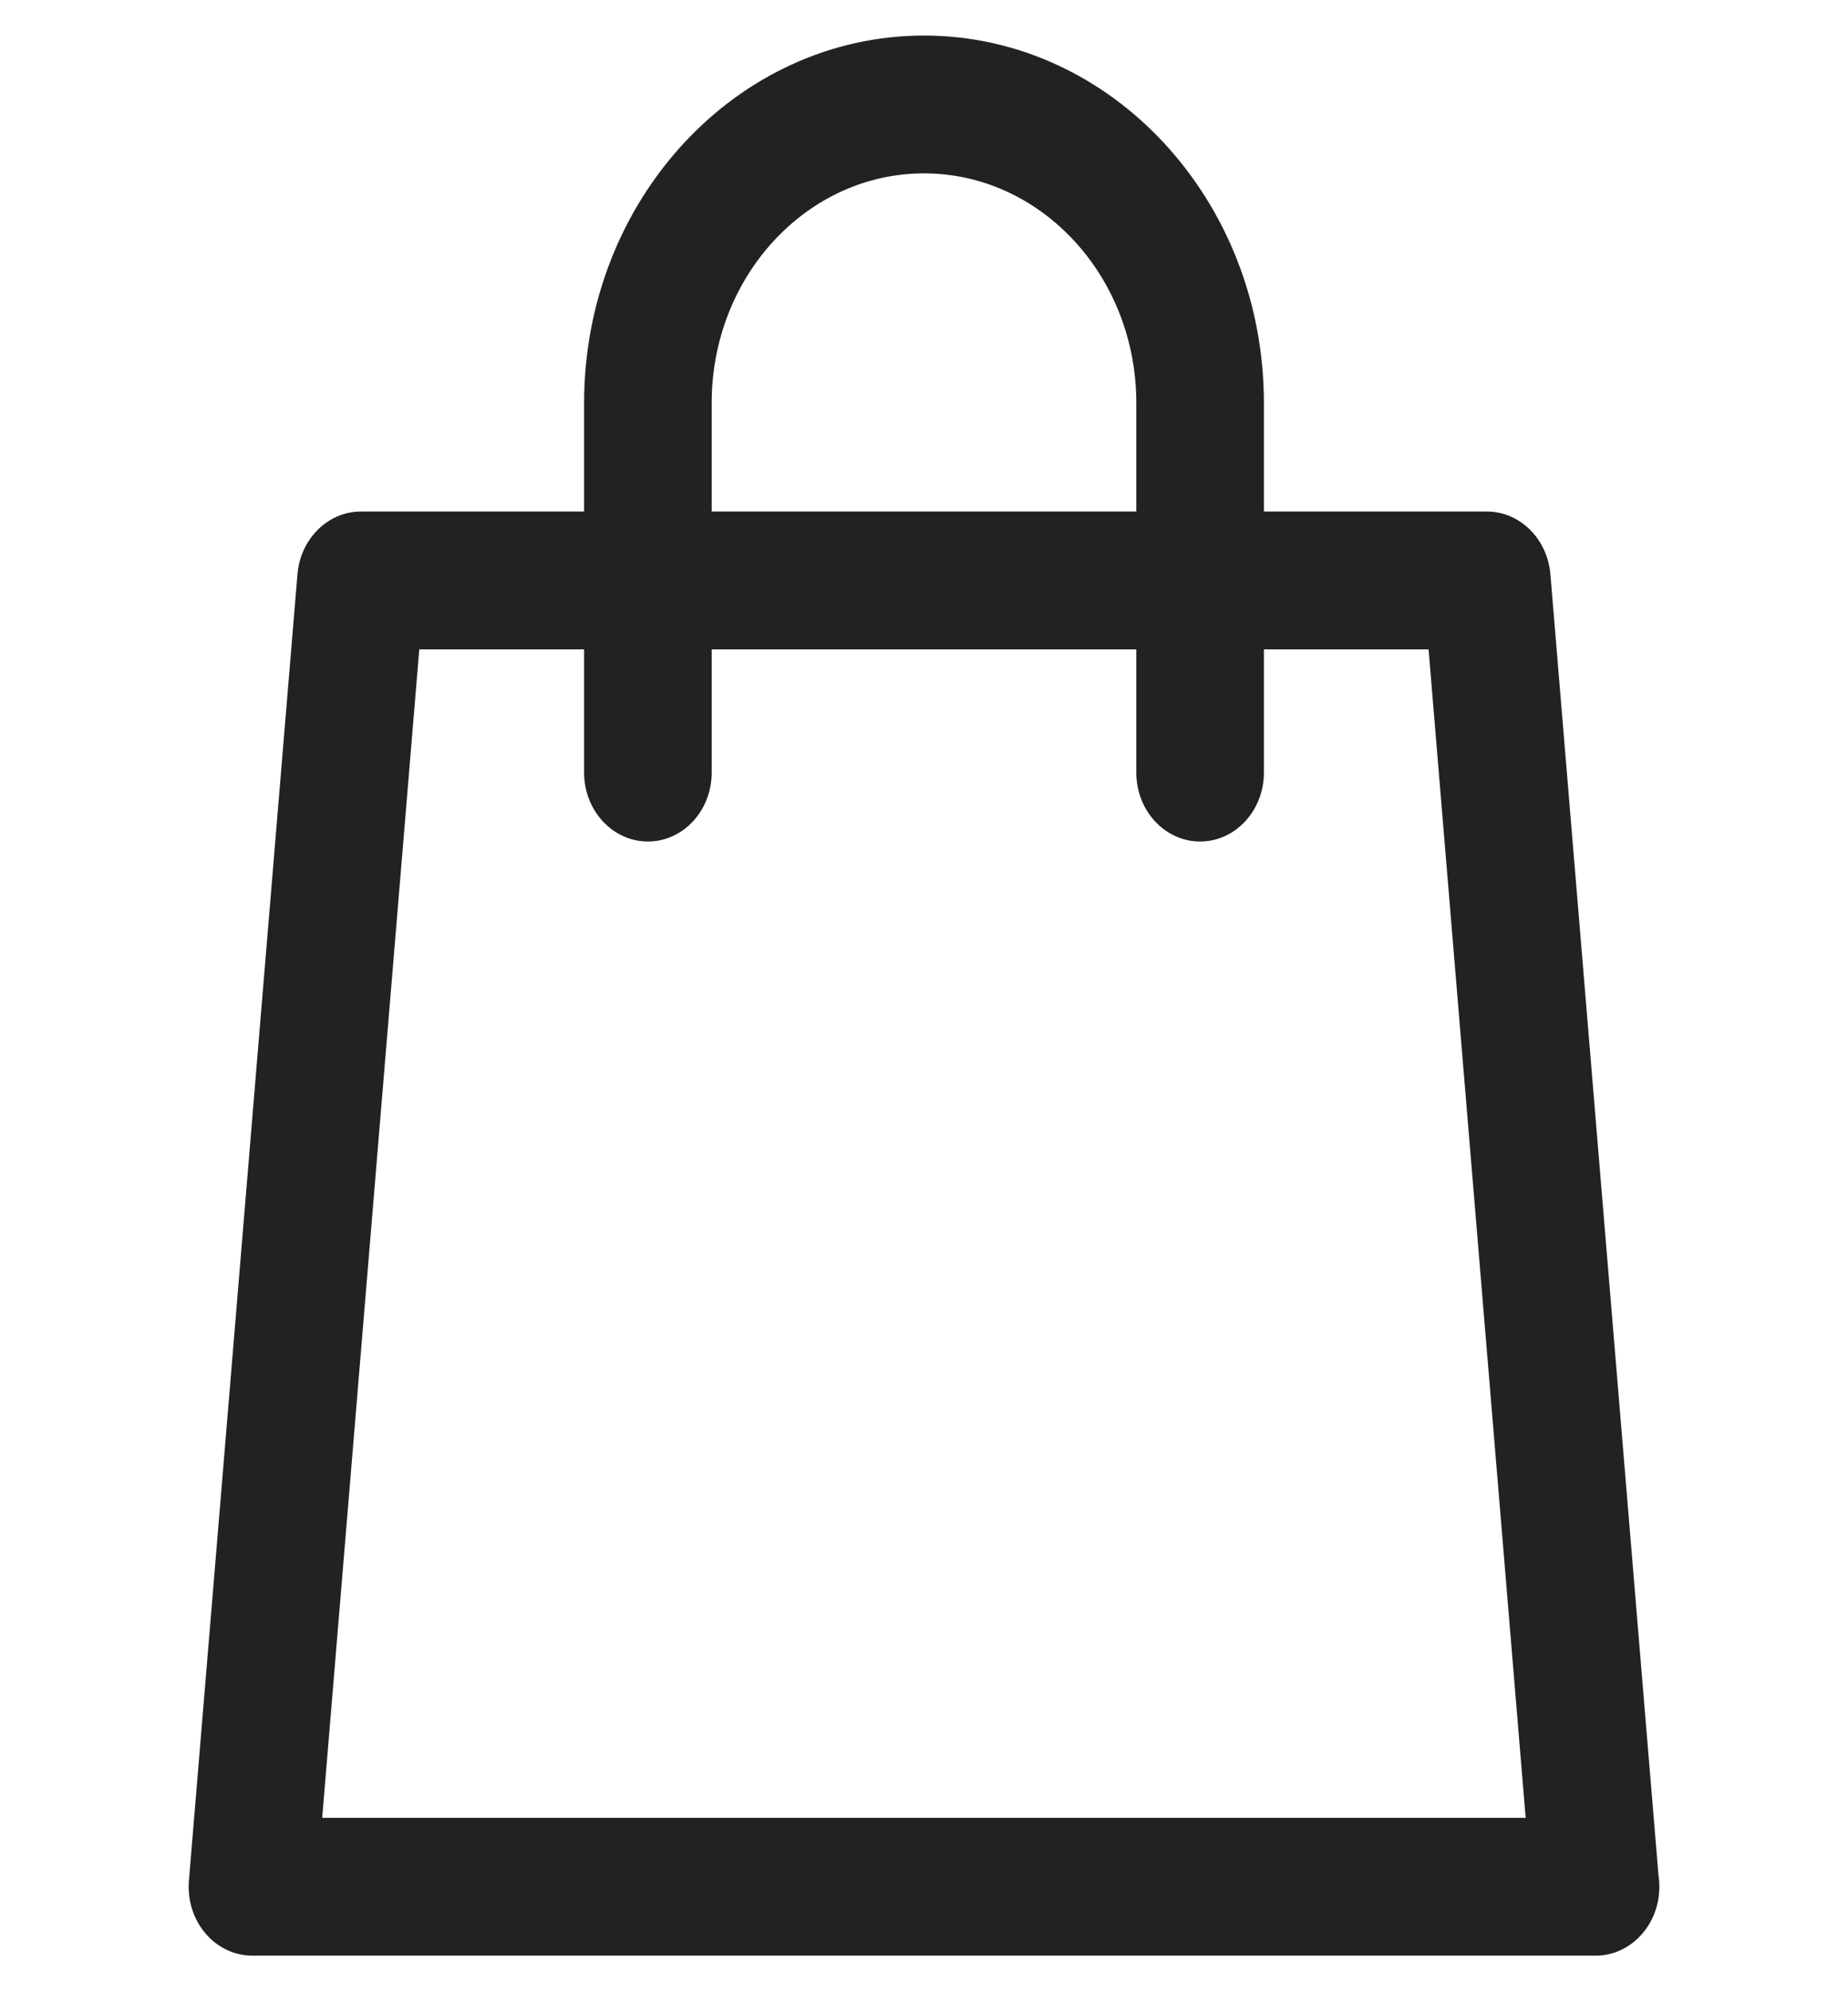 <svg width="26" height="28" viewBox="0 0 26 28" fill="none" xmlns="http://www.w3.org/2000/svg">
<g id="shopping-bag (3) 2" clip-path="url(#clip0_3_972)">
<path id="Vector" d="M23.334 26.372L21.813 8.075C21.771 7.576 21.383 7.193 20.919 7.193H17.782V5.665C17.782 2.817 15.637 0.5 13 0.5C10.363 0.5 8.218 2.817 8.218 5.665V7.193H5.079C4.614 7.193 4.227 7.576 4.185 8.075L2.658 26.444C2.635 26.715 2.719 26.984 2.889 27.185C3.059 27.386 3.3 27.5 3.552 27.5H22.446C22.447 27.5 22.448 27.5 22.449 27.5C22.944 27.5 23.346 27.066 23.346 26.531C23.346 26.477 23.342 26.424 23.334 26.372ZM10.013 5.665C10.013 3.886 11.353 2.438 13 2.438C14.647 2.438 15.987 3.886 15.987 5.665V7.193H10.013V5.665ZM4.533 25.562L5.899 9.131H8.218V10.864C8.218 11.399 8.62 11.833 9.116 11.833C9.611 11.833 10.013 11.399 10.013 10.864V9.131H15.987V10.864C15.987 11.399 16.389 11.833 16.885 11.833C17.38 11.833 17.782 11.399 17.782 10.864V9.131H20.099L21.465 25.562H4.533Z" fill="#222222"/>
</g>
<defs>
<clipPath id="clip0_3_972">
<rect width="25" height="27" fill="white" transform="translate(0.5 0.5)"/>
</clipPath>
</defs>
</svg>
